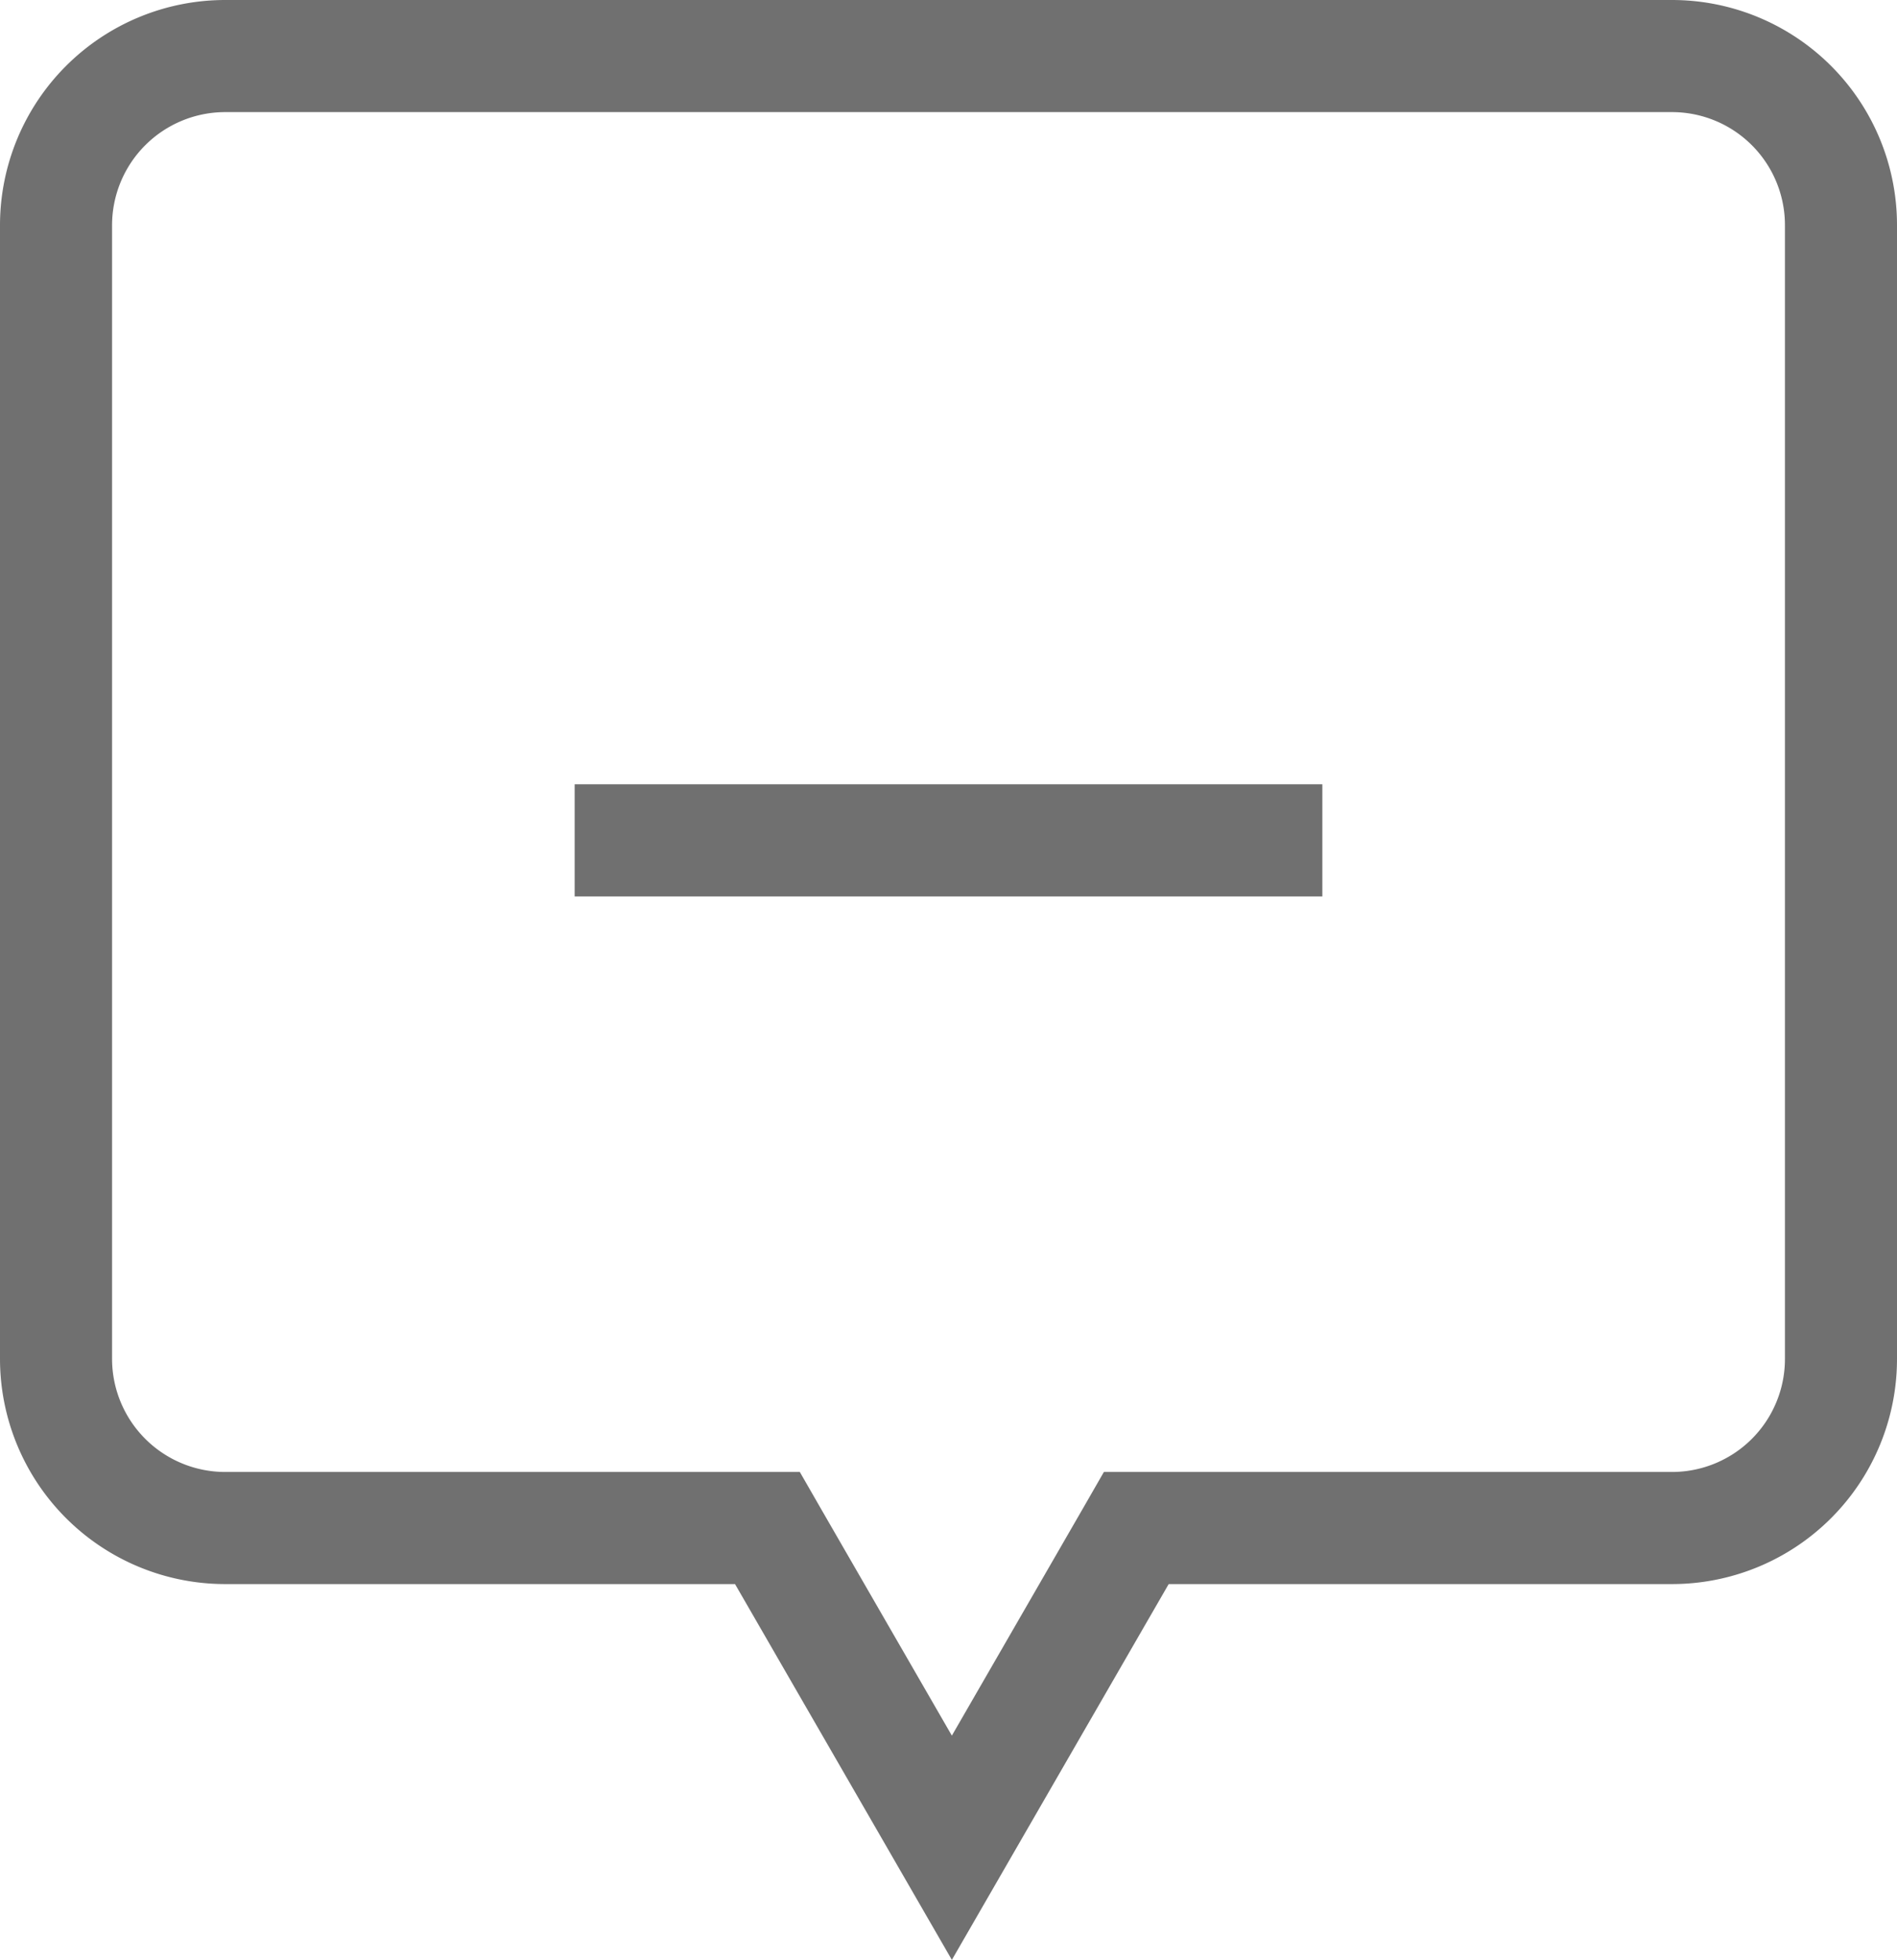 <svg xmlns="http://www.w3.org/2000/svg" width="8.464" height="8.741" viewBox="0 0 8.464 8.741">
  <g id="Groupe_4106" data-name="Groupe 4106" transform="translate(-2118.701 -804.932)">
    <path id="Tracé_5882" data-name="Tracé 5882" d="M2126.161,805.182h-6.455a.755.755,0,0,0-.755.754v5.056a.755.755,0,0,0,.755.755h2.419l.023.04.8,1.386.8-1.386.023-.04h2.39a.754.754,0,0,0,.754-.755v-5.056A.754.754,0,0,0,2126.161,805.182Z" fill="none" stroke="#707070" stroke-miterlimit="10" stroke-width="0.5"/>
    <line id="Ligne_20" data-name="Ligne 20" x2="3.336" transform="translate(2121.265 808.68)" fill="none" stroke="#707070" stroke-miterlimit="10" stroke-width="0.5"/>
  </g>
</svg>
